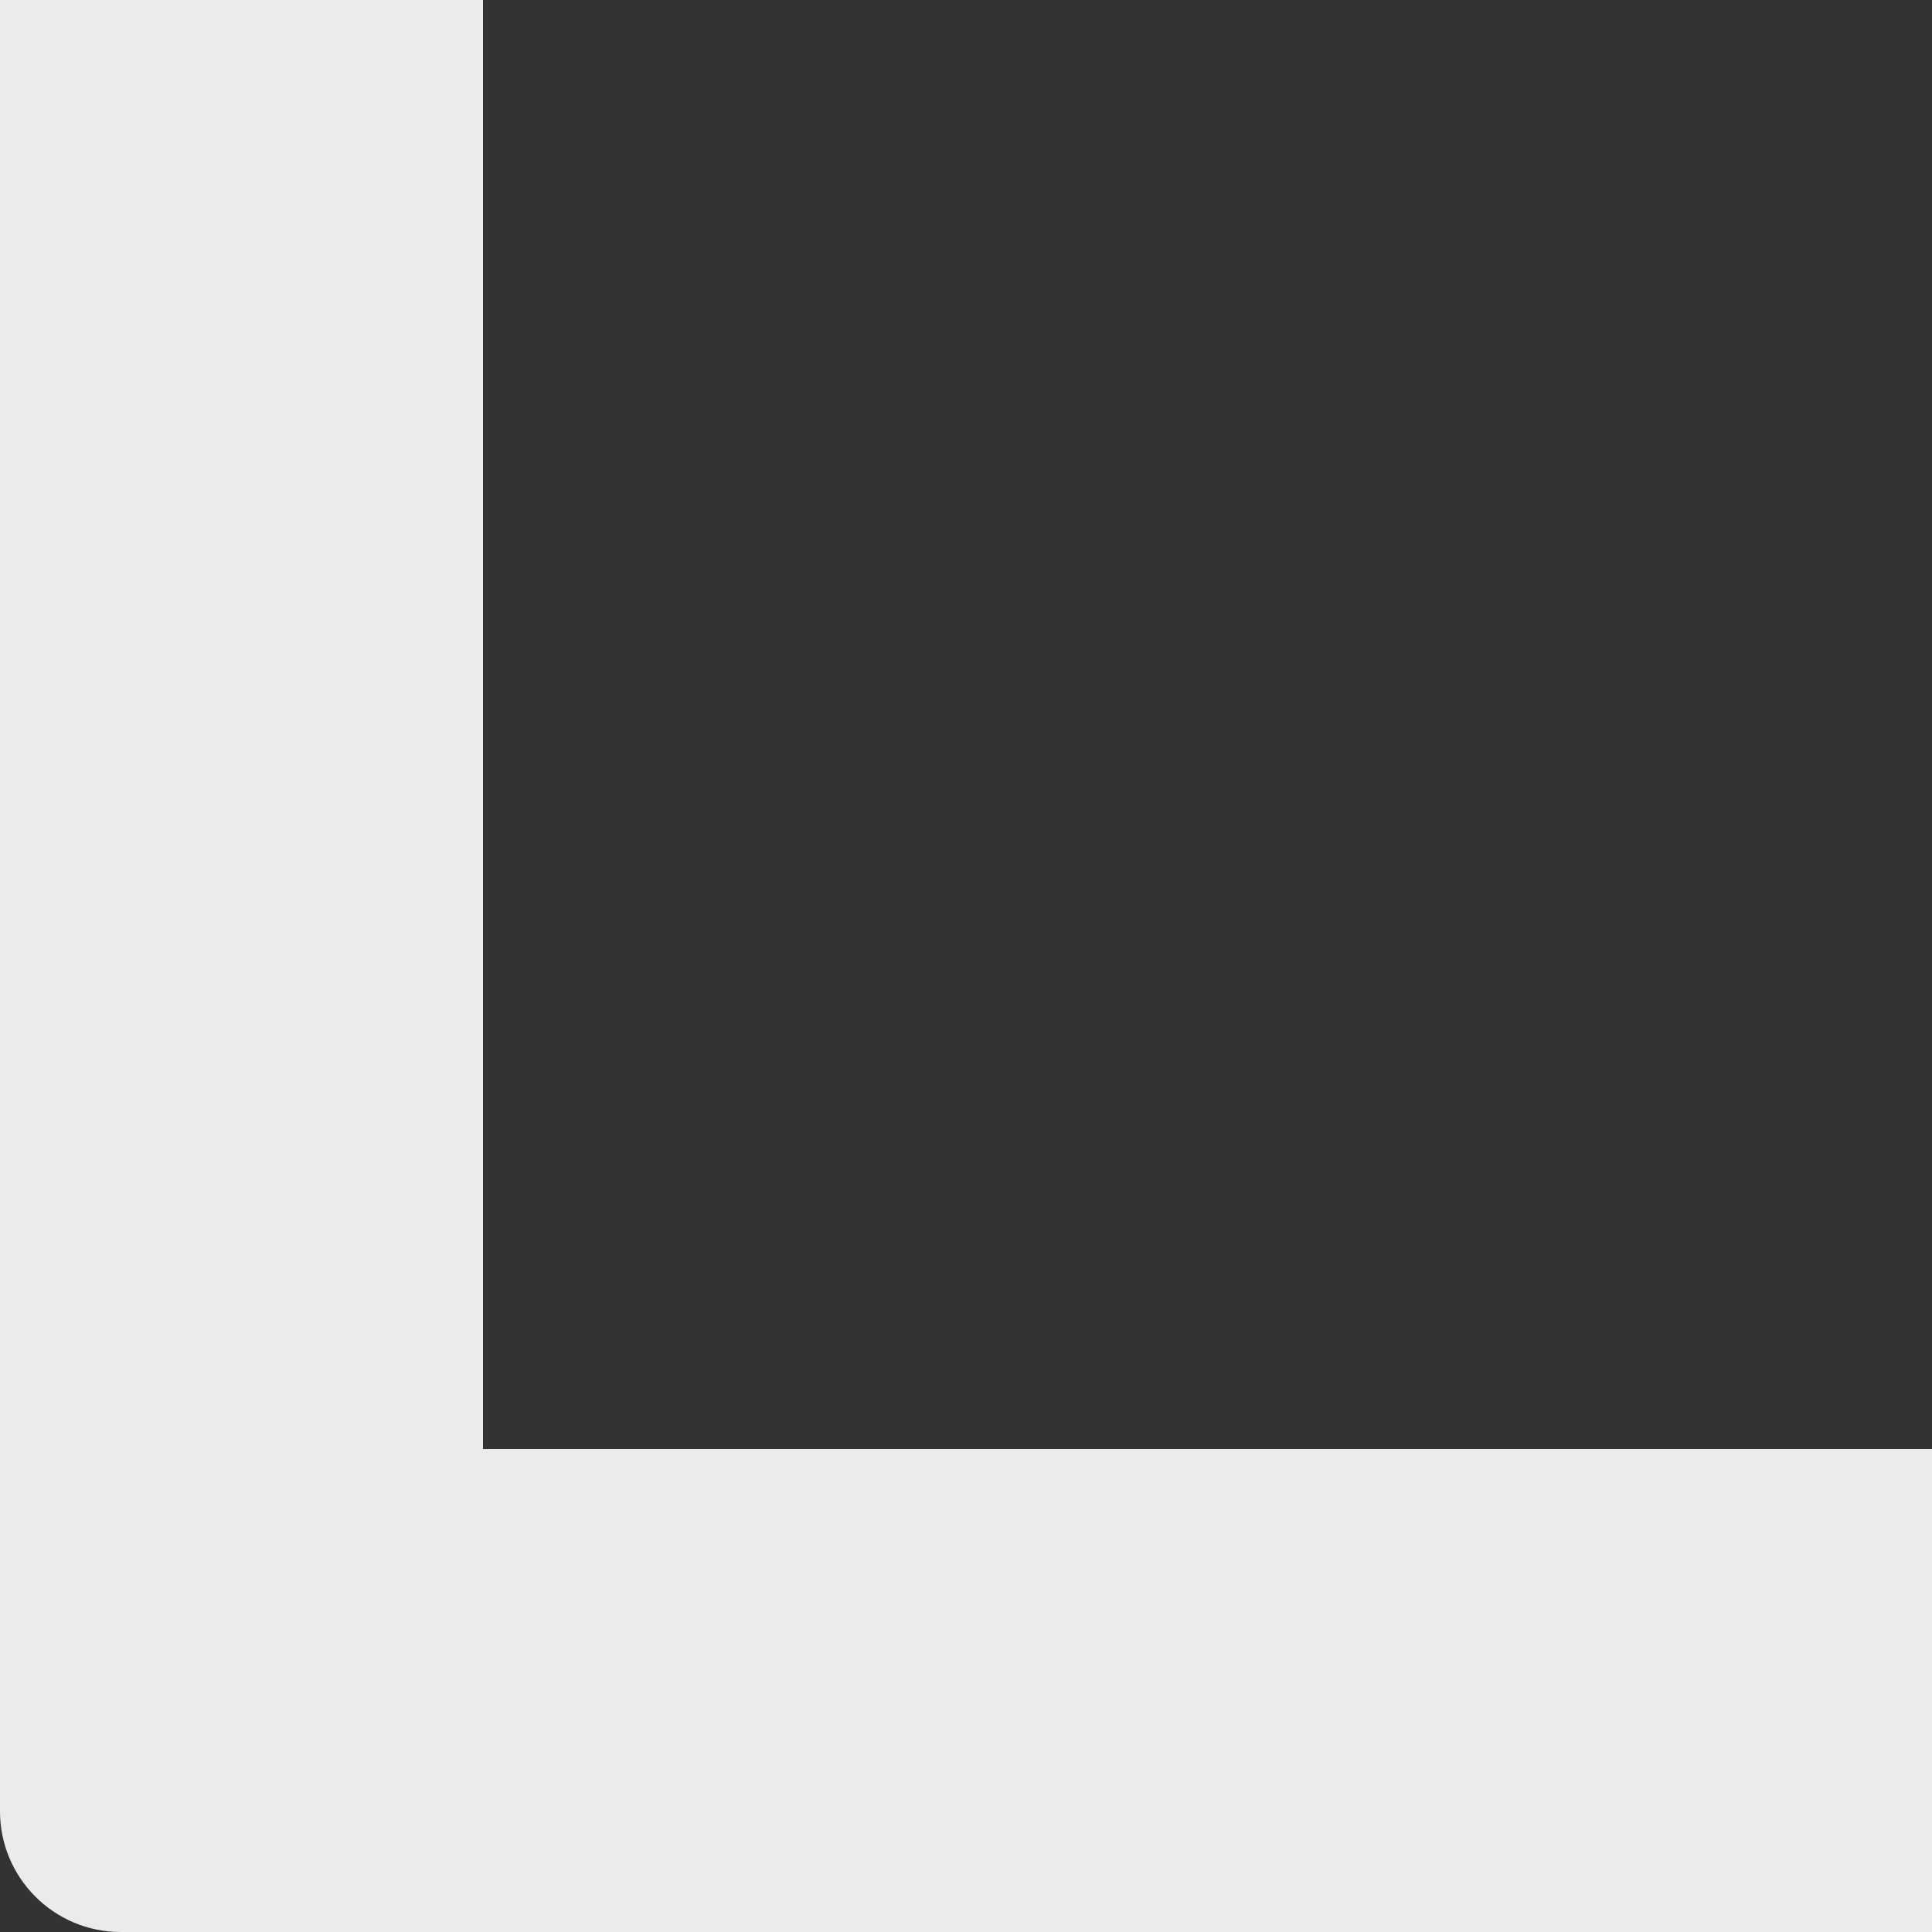 <?xml version="1.0" encoding="UTF-8"?>
<svg width="16px" height="16px" viewBox="0 0 16 16" version="1.1" xmlns="http://www.w3.org/2000/svg" xmlns:xlink="http://www.w3.org/1999/xlink">
    <rect x="0" y="0" width="16" height="16" fill="#333333" stroke="none"/>
    <!-- Generator: Sketch 60.1 (88133) - https://sketch.com -->
    <title>左下</title>
    <desc>Created with Sketch.</desc>
    <g id="左下" stroke="none" stroke-width="1" fill="none" fill-rule="evenodd" opacity="0.9">
        <path d="M4,16 L4,4 L16,4 L16,0 L1,0 C0.448,0 0,0.448 0,1 L0,16 L4,16 Z" id="路径" fill="#FFFFFF" transform="translate(8, 8) scale(1, -1) translate(-8, -8) "></path>
    </g>
</svg>